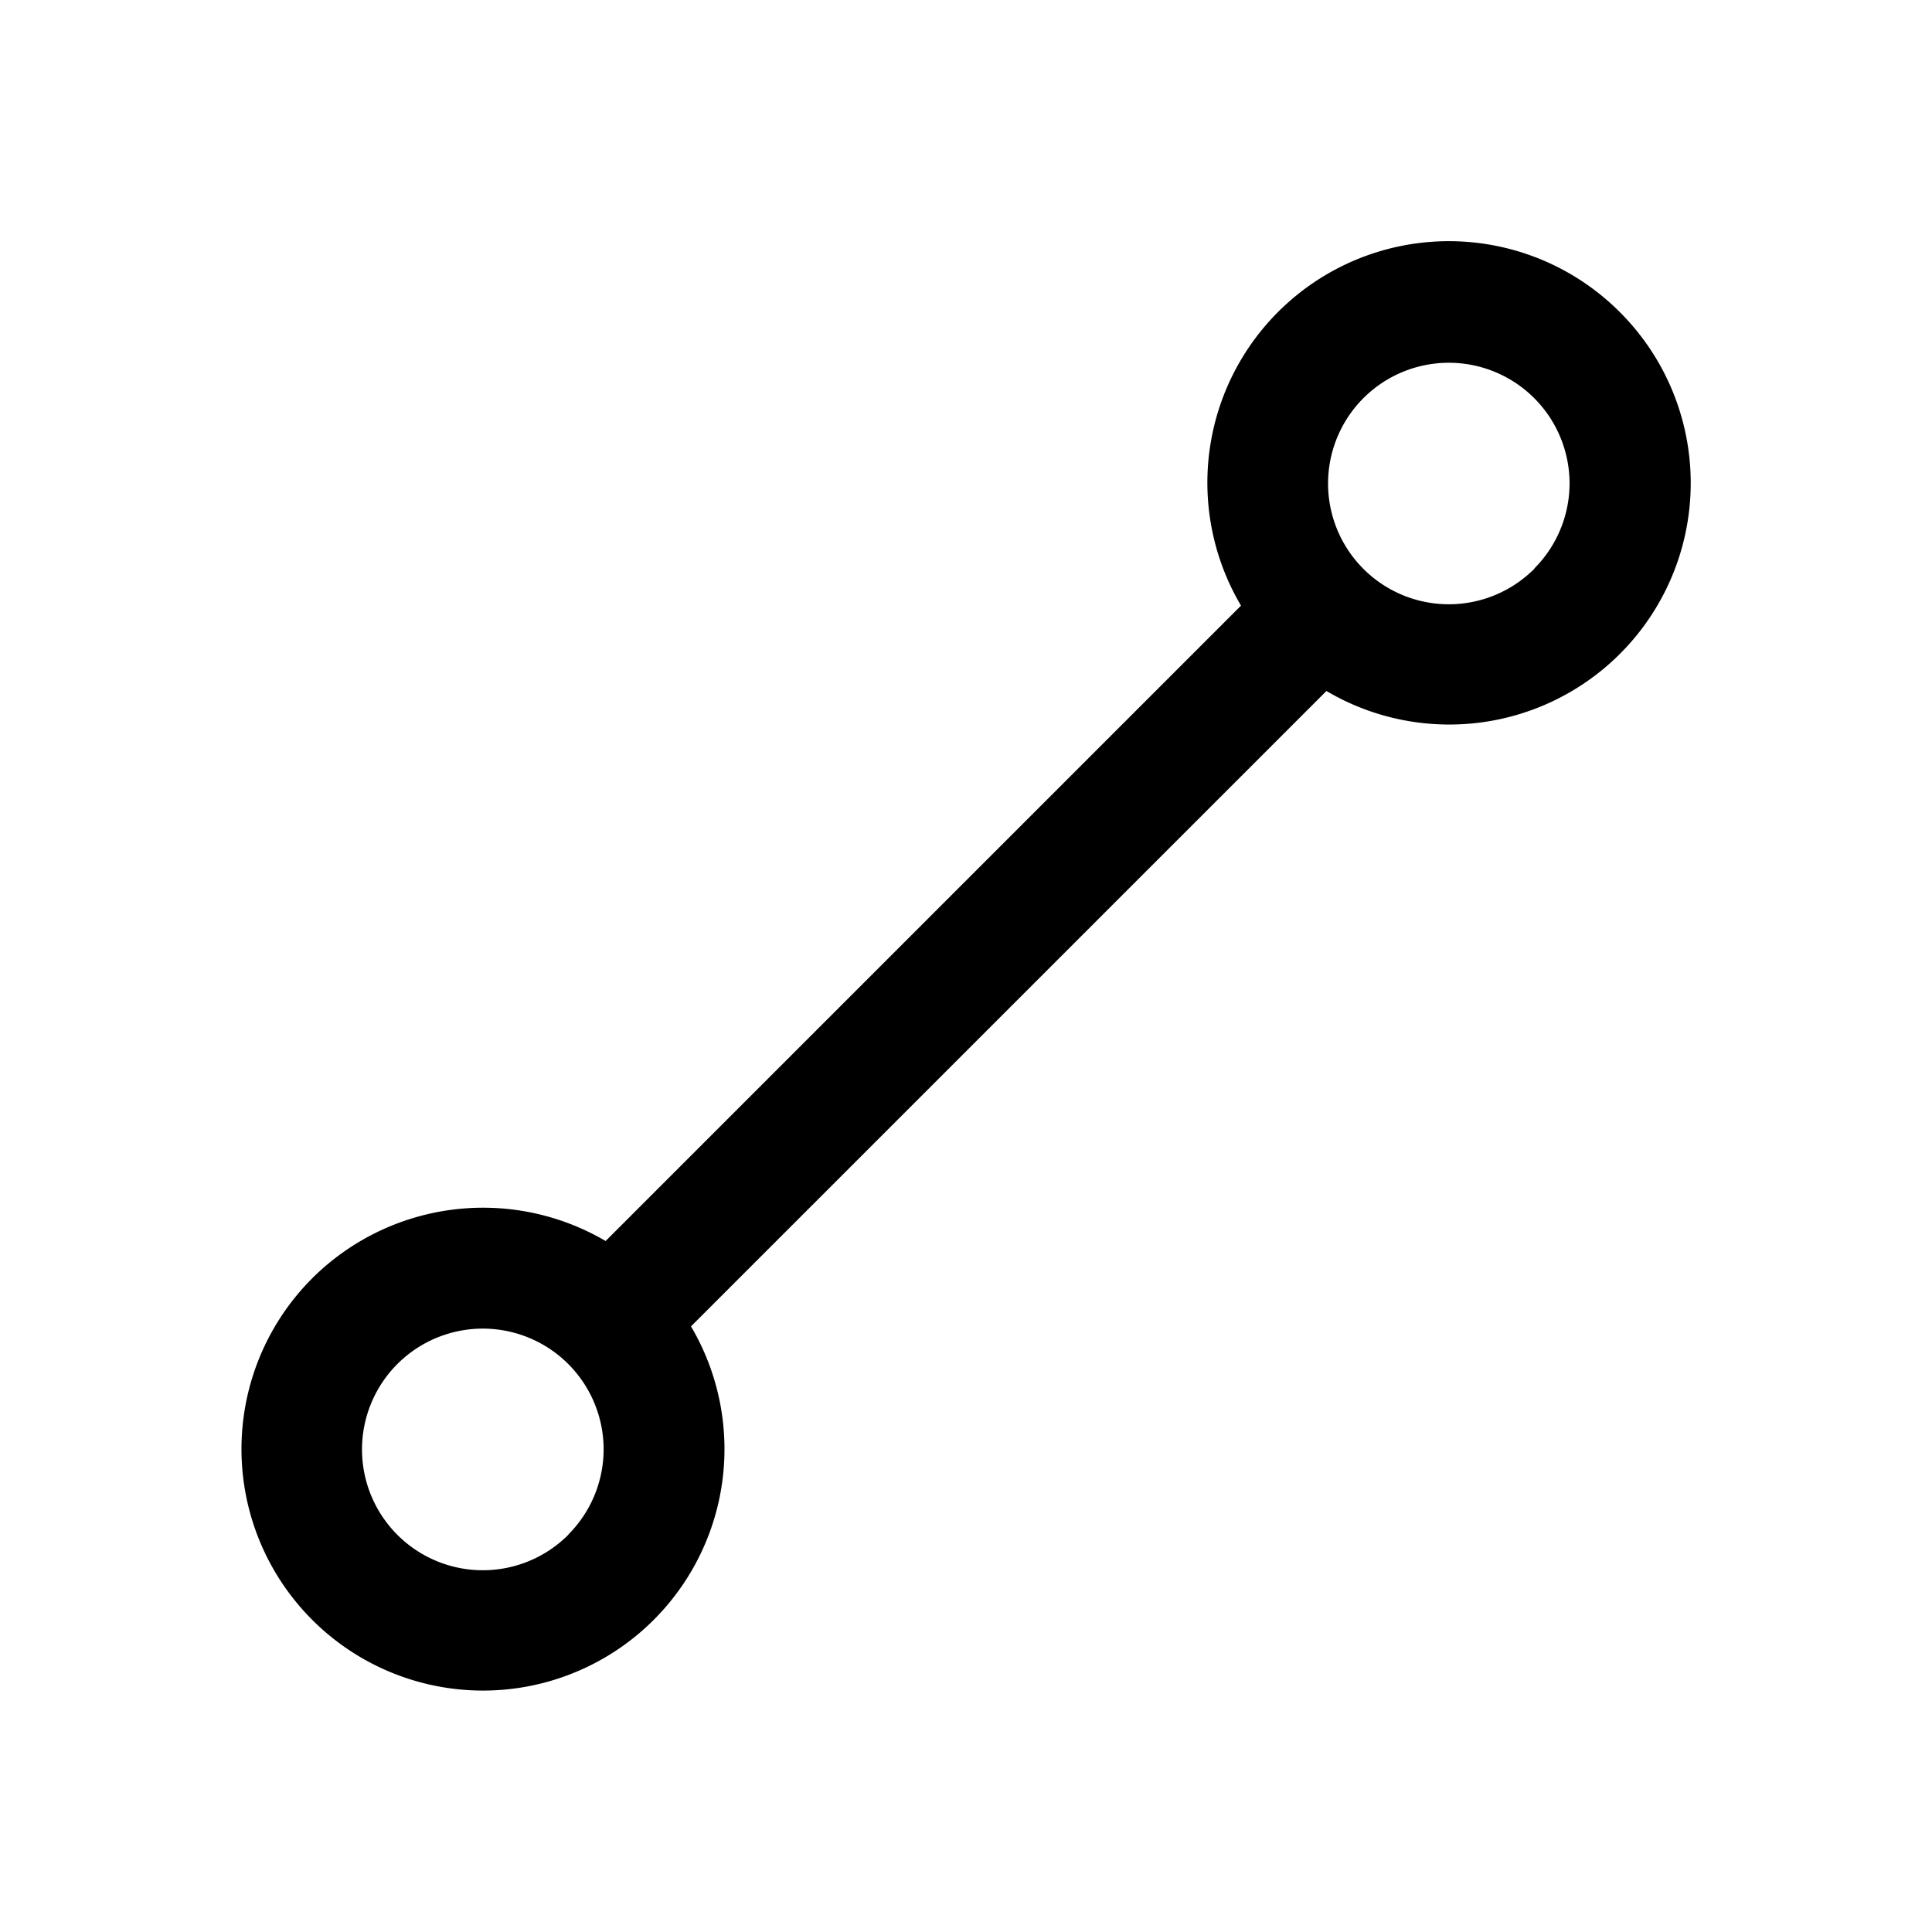 <svg xmlns="http://www.w3.org/2000/svg" fill="none" viewBox="0 0 32 32">
  <path fill="#000" d="M26.83 5.17a4 4 0 0 0-6.275 4.861L10.031 20.555a4.01 4.01 0 0 0-4.86.618 4 4 0 1 0 6.274.796L21.97 11.445a4 4 0 0 0 4.86-6.275M9.414 25.42a2.001 2.001 0 1 1 .584-1.417 2 2 0 0 1-.584 1.413zm16-16a2 2 0 1 1 .583-1.418 2 2 0 0 1-.58 1.41z"/>
</svg>
